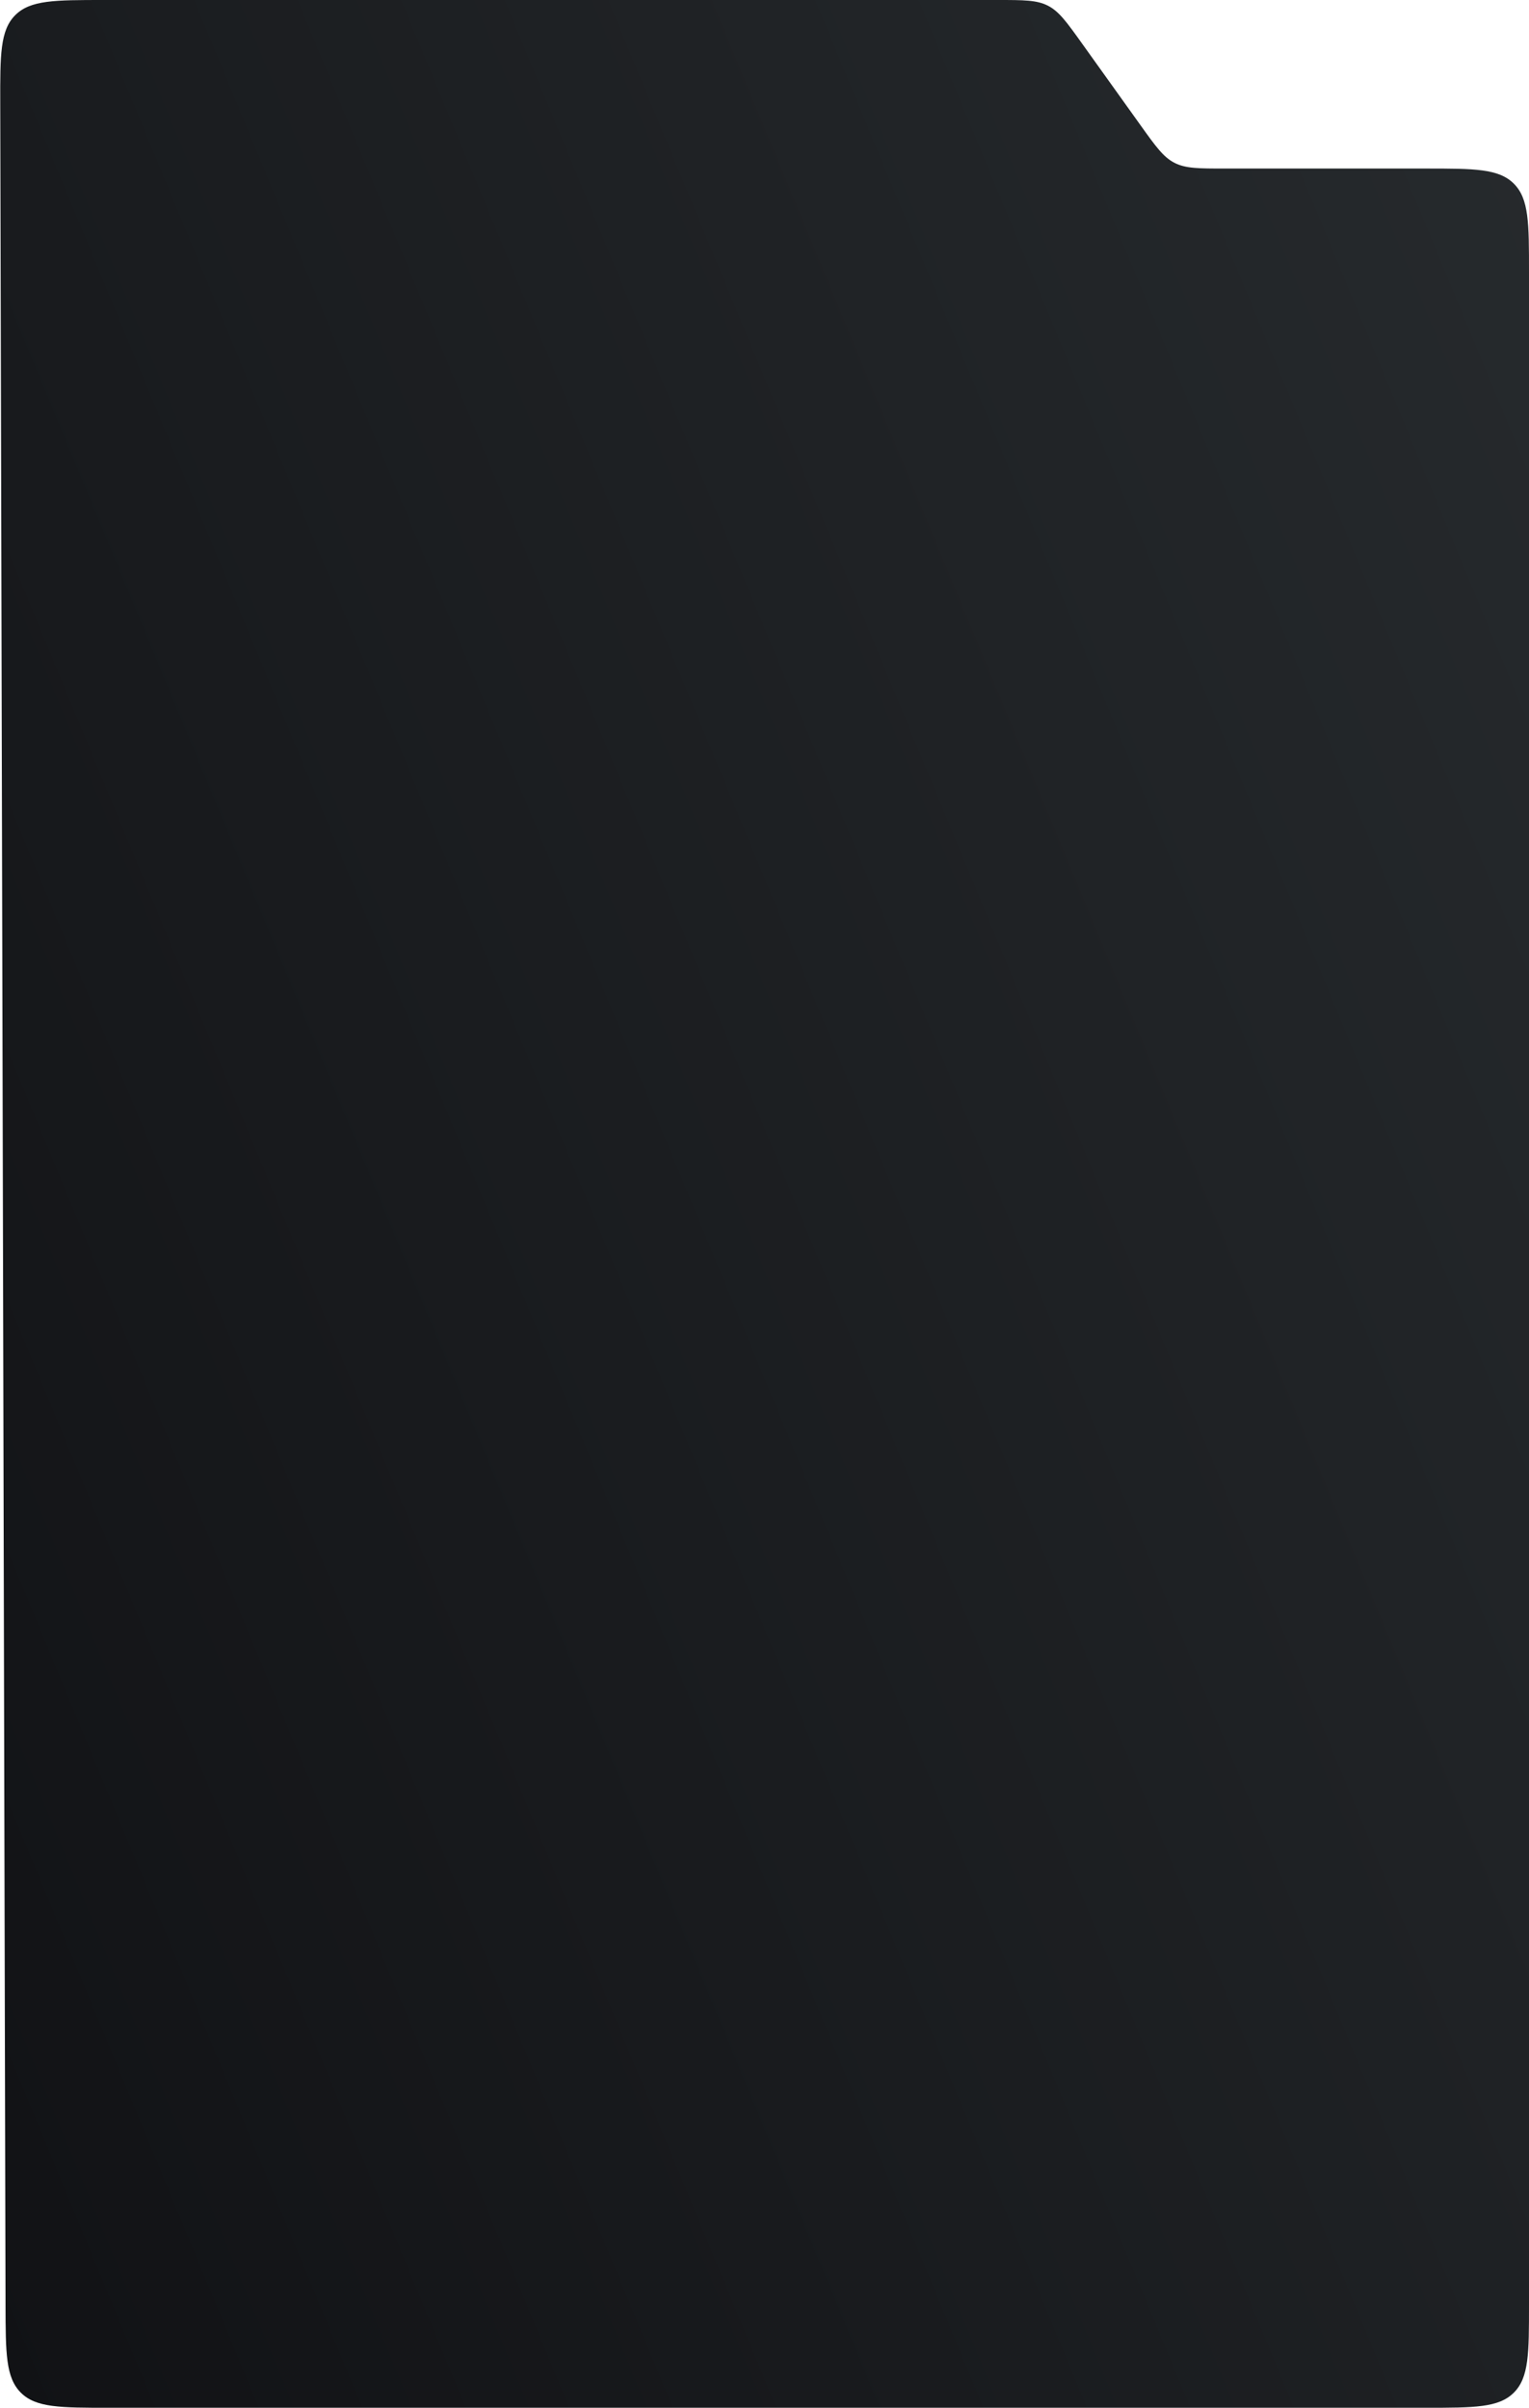 <svg width="355" height="559" viewBox="0 0 355 559" fill="none" xmlns="http://www.w3.org/2000/svg">
<path d="M355 63.129V535C355 546.314 355 551.971 351.485 555.485C347.971 559 342.314 559 331 559H25.283C13.994 559 8.35 559 4.837 555.495C1.324 551.991 1.31 546.346 1.283 535.058L0.058 24.058C0.031 12.719 0.017 7.05 3.533 3.525C7.05 0 12.719 0 24.058 0H231.659C237.707 0 240.731 0 243.313 1.327C245.896 2.655 247.655 5.114 251.175 10.032L264.82 29.097C268.34 34.015 270.1 36.474 272.682 37.801C275.265 39.129 278.289 39.129 284.337 39.129H331C342.314 39.129 347.971 39.129 351.485 42.644C355 46.158 355 51.815 355 63.129Z" fill="url(#paint0_linear_1_6346)"/>
<defs>
<linearGradient id="paint0_linear_1_6346" x1="1.08882e-05" y1="559" x2="512.977" y2="346.72" gradientUnits="userSpaceOnUse">
<stop stop-color="#111215"/>
<stop offset="1" stop-color="#272B2E"/>
</linearGradient>
</defs>
</svg>
